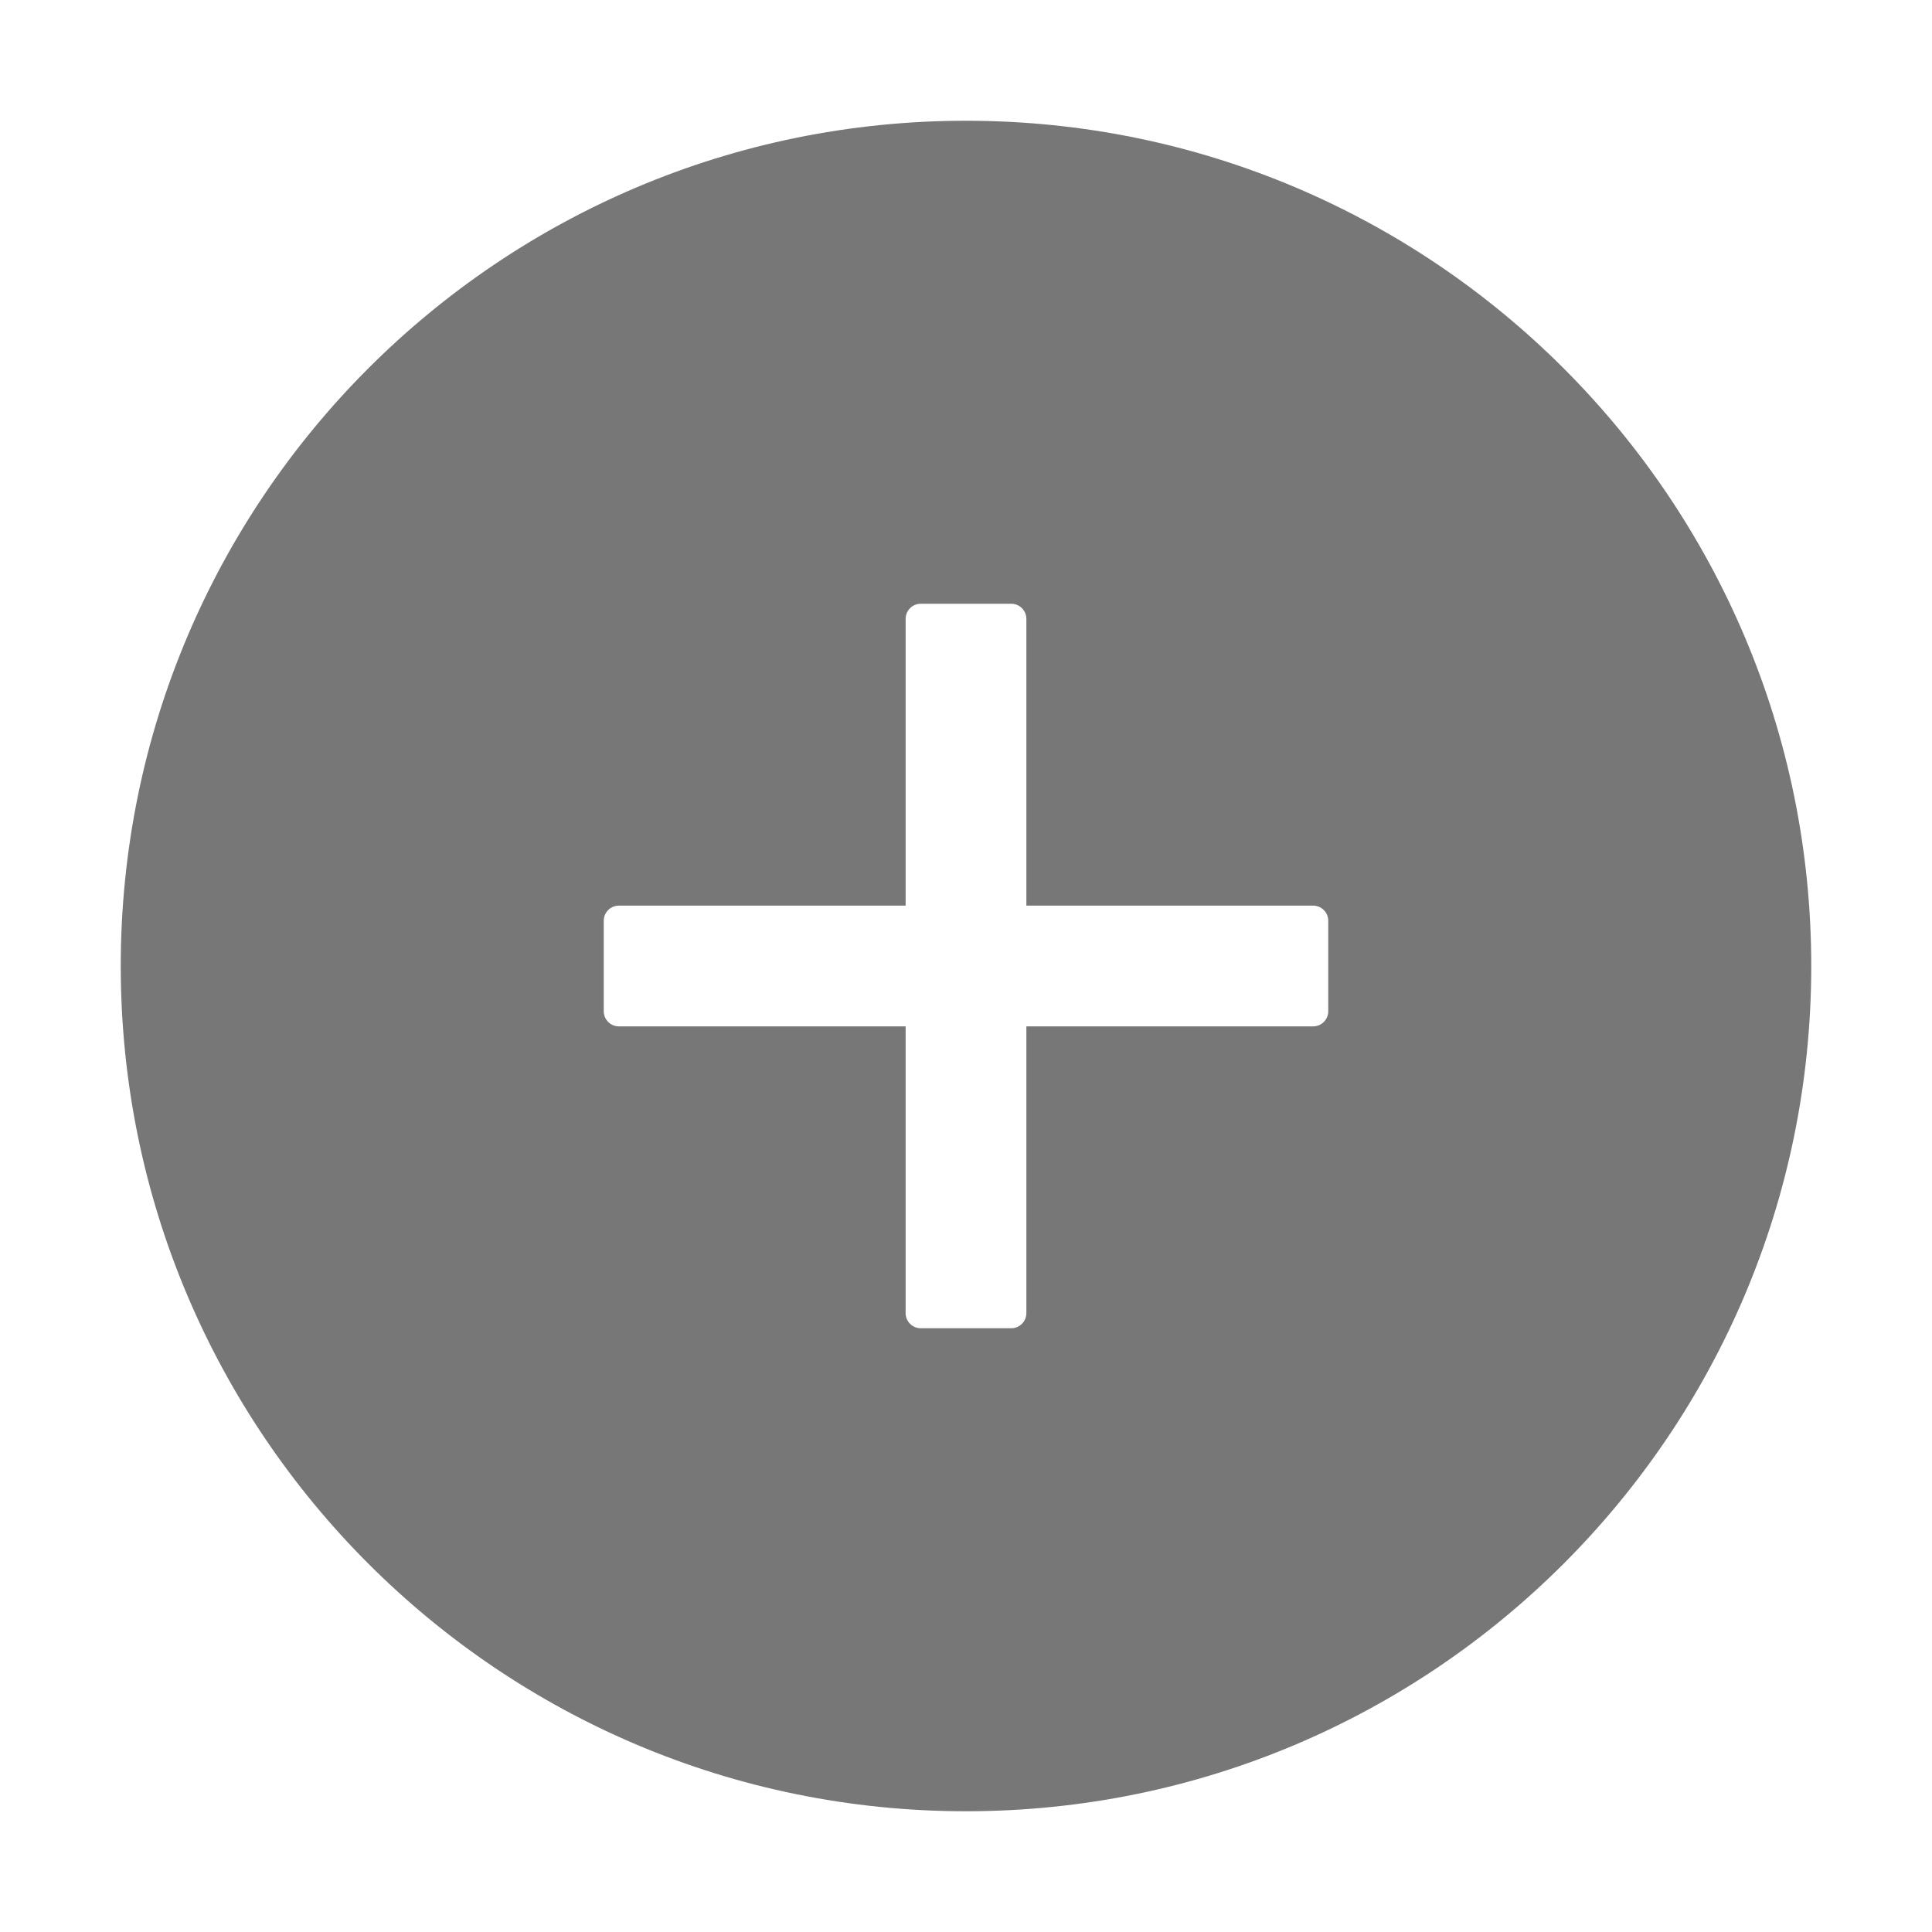 <svg version="1.2" xmlns="http://www.w3.org/2000/svg" viewBox="0 0 1024 1024" width="1024" height="1024">
	<title>plus-circle-svg</title>
	<style>
		.s0 { fill: #777777 } 
	</style>
	<path fill-rule="evenodd" class="s0" d="m960 512c0 247.4-200.6 448-448 448-247.4 0-448-200.6-448-448 0-247.4 200.6-448 448-448 247.4 0 448 200.6 448 448zm-256-24c0-4.4-3.6-8-8-8h-152v-152c0-4.4-3.6-8-8-8h-48c-4.4 0-8 3.6-8 8v152h-152c-4.4 0-8 3.6-8 8v48c0 4.4 3.6 8 8 8h152v152c0 4.4 3.6 8 8 8h48c4.4 0 8-3.6 8-8v-152h152c4.4 0 8-3.6 8-8z"/>
</svg>